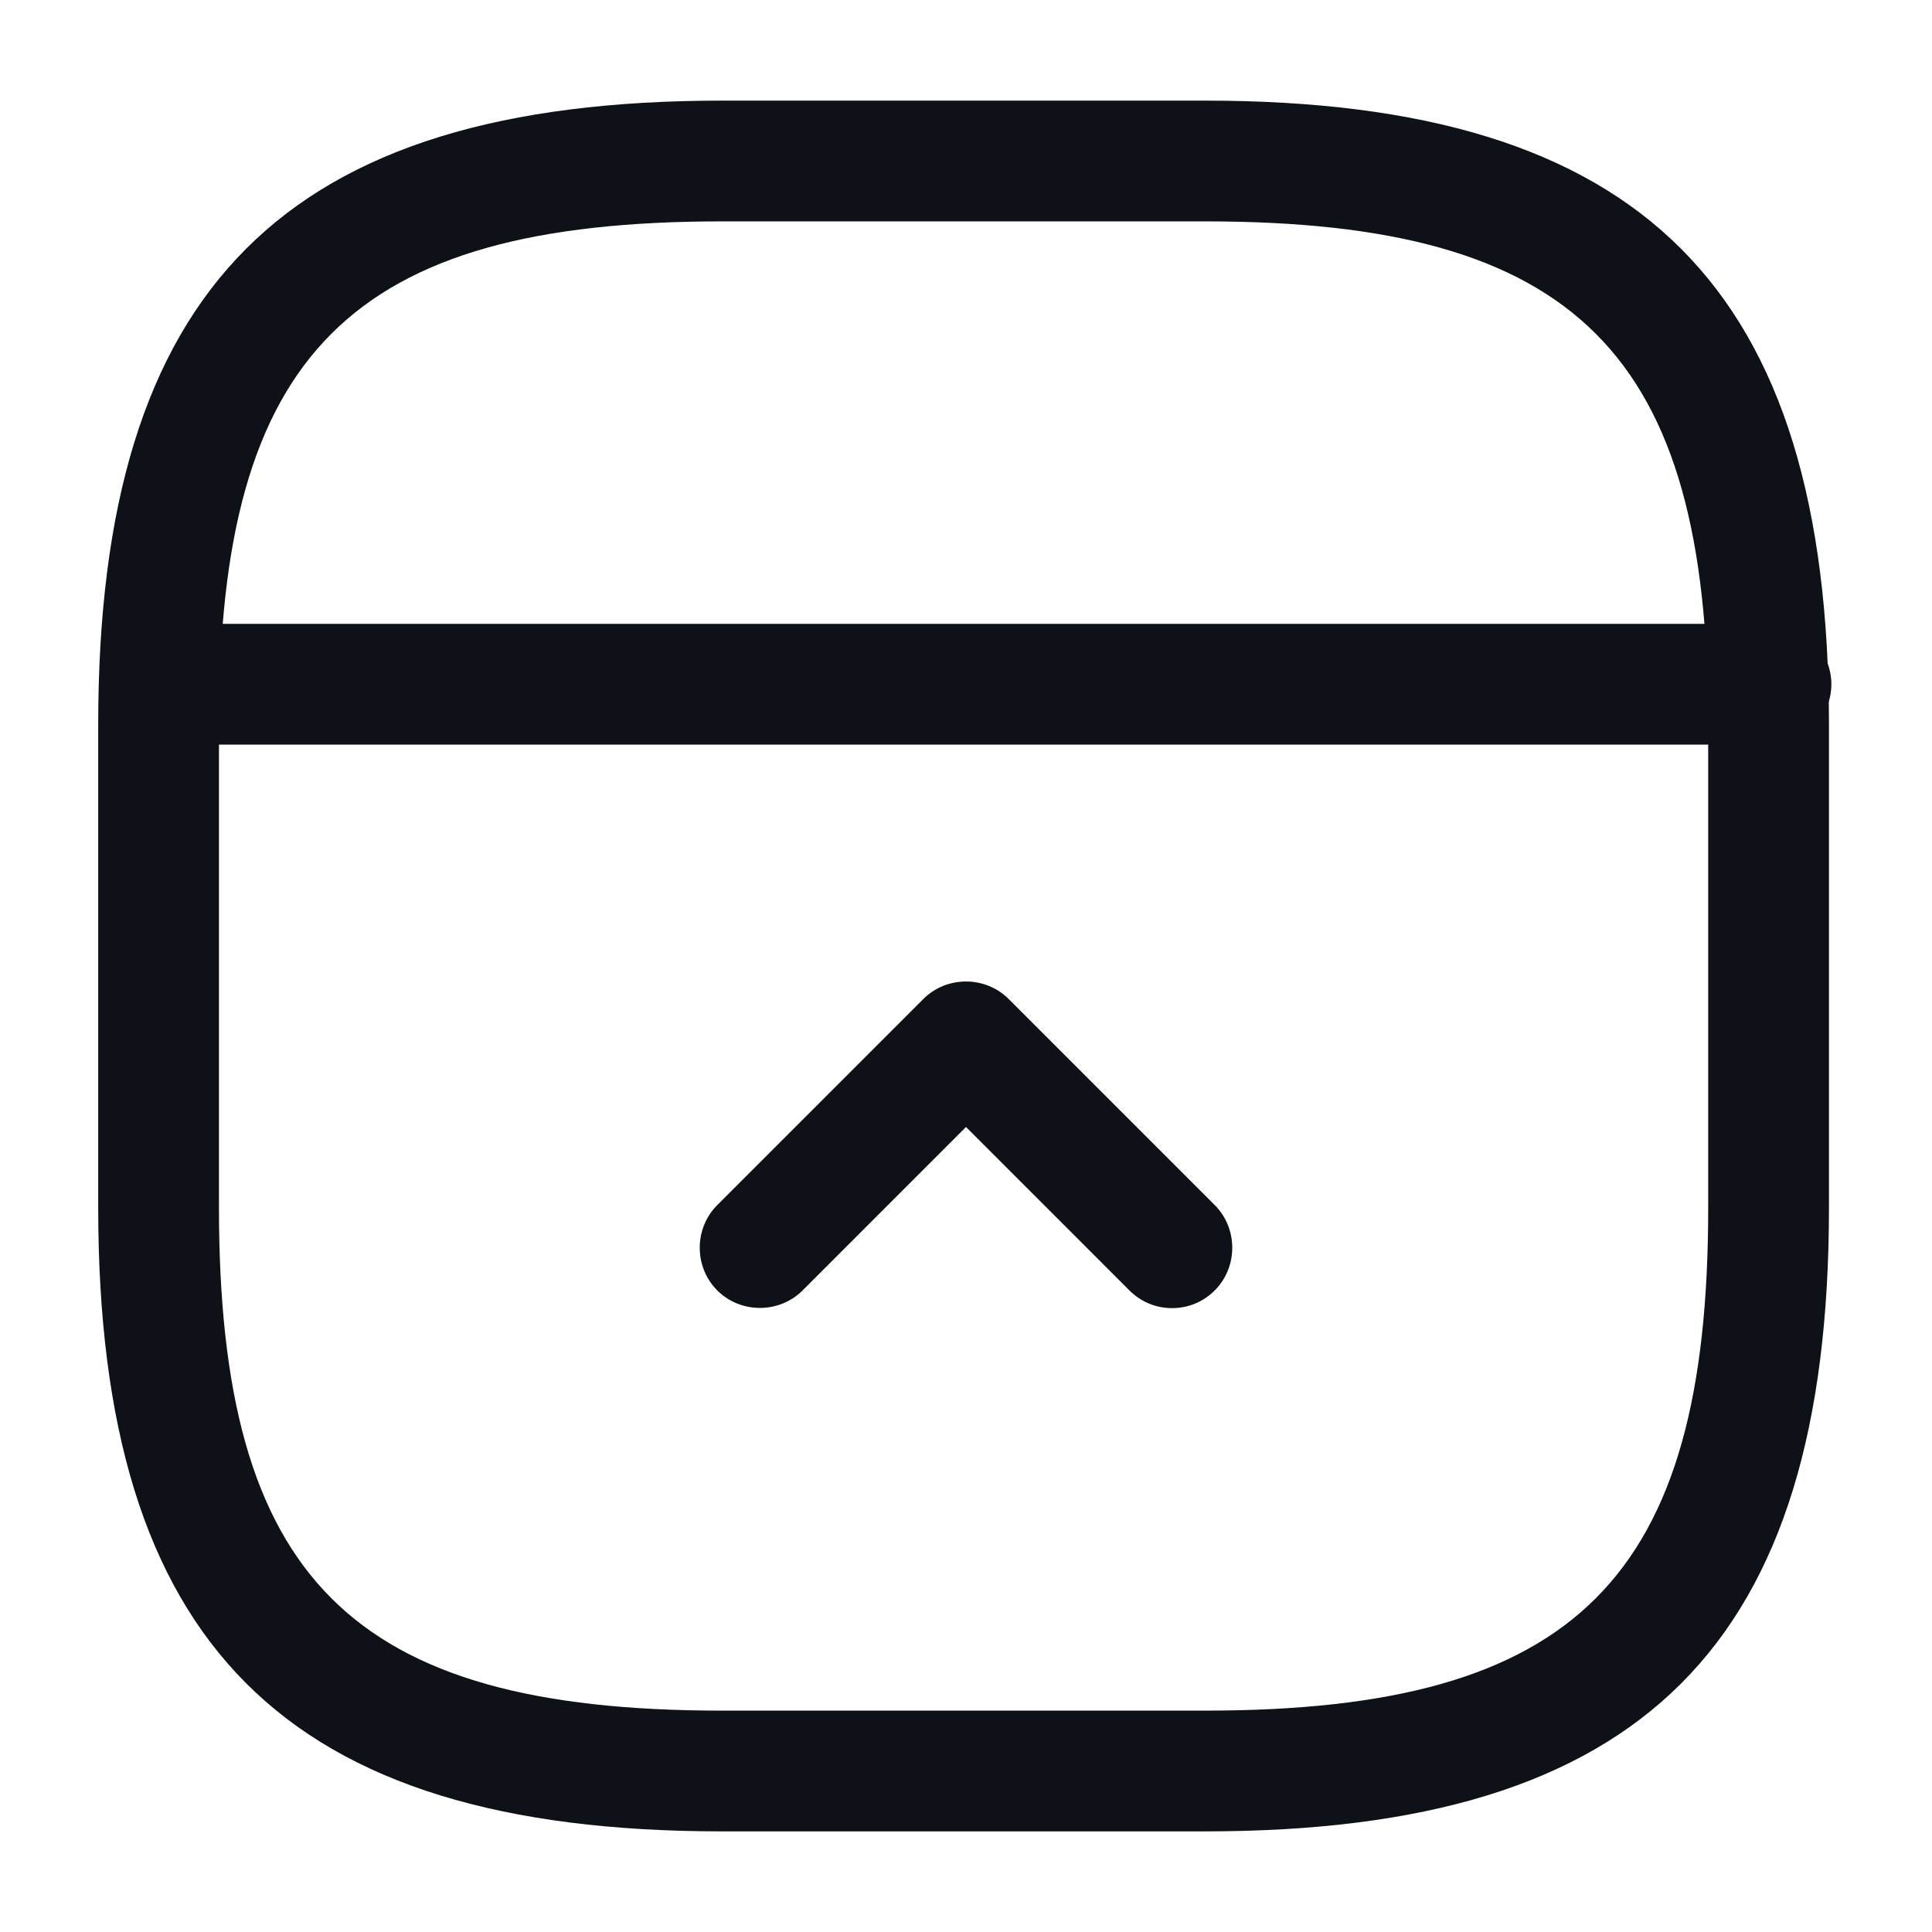 <svg width="24" height="24" viewBox="0 0 24 24" fill="none" xmlns="http://www.w3.org/2000/svg">
<path d="M14.97 22.75H8.97C3.54 22.75 1.22 20.43 1.22 15V9C1.22 3.57 3.54 1.25 8.97 1.25H14.97C20.4 1.25 22.72 3.57 22.72 9V15C22.72 20.43 20.41 22.75 14.97 22.75ZM8.97 2.75C4.36 2.75 2.72 4.39 2.72 9V15C2.72 19.61 4.36 21.25 8.97 21.25H14.97C19.58 21.25 21.22 19.61 21.22 15V9C21.22 4.39 19.58 2.75 14.97 2.75H8.97Z" fill="#0E1117"/>
<path d="M22 9.25H2C1.59 9.25 1.25 8.91 1.25 8.5C1.25 8.09 1.59 7.75 2 7.75H22C22.41 7.75 22.75 8.09 22.75 8.5C22.75 8.91 22.41 9.25 22 9.25Z" fill="#0E1117"/>
<path d="M14.56 16.25C14.37 16.25 14.18 16.18 14.03 16.03L12 14L9.97 16.03C9.68 16.32 9.2 16.32 8.91 16.03C8.62 15.74 8.62 15.26 8.91 14.97L11.47 12.41C11.76 12.12 12.24 12.12 12.53 12.41L15.09 14.97C15.38 15.26 15.38 15.74 15.09 16.03C14.94 16.18 14.75 16.25 14.56 16.25Z" fill="#0E1117"/>
</svg>

